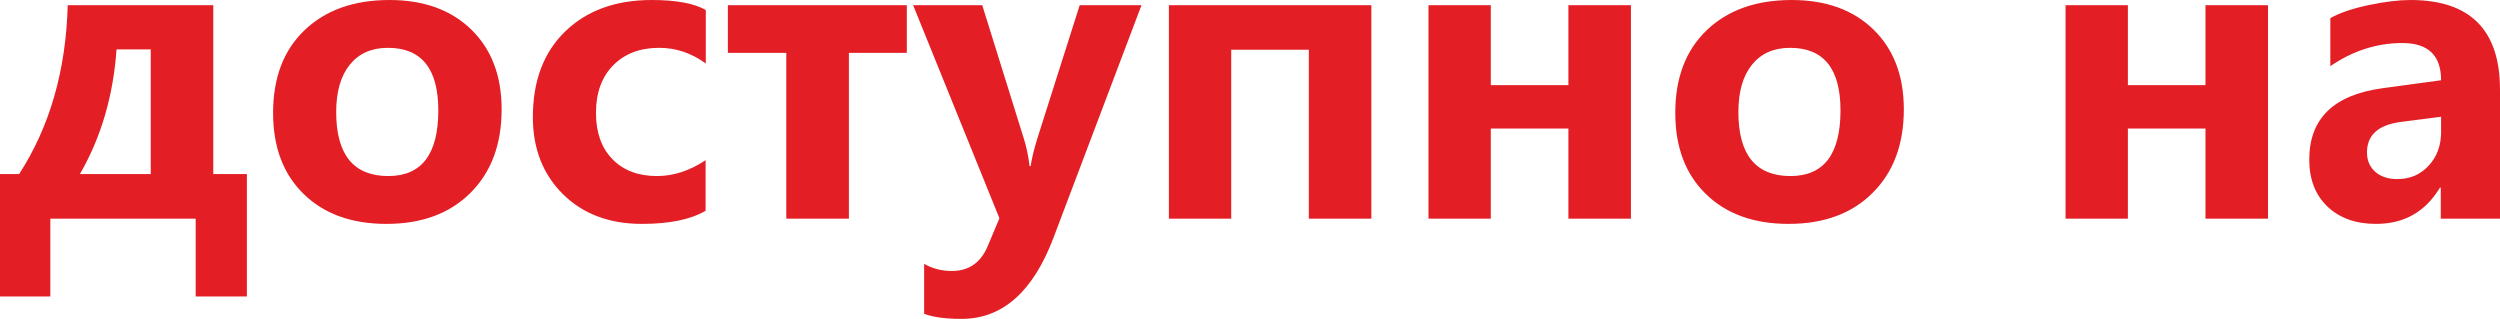 <?xml version="1.0" encoding="UTF-8"?>
<!DOCTYPE svg PUBLIC "-//W3C//DTD SVG 1.1//EN" "http://www.w3.org/Graphics/SVG/1.1/DTD/svg11.dtd">
<!-- Creator: CorelDRAW X7 -->
<svg xmlns="http://www.w3.org/2000/svg" xml:space="preserve" width="40.806mm" height="5.205mm" version="1.1" style="shape-rendering:geometricPrecision; text-rendering:geometricPrecision; image-rendering:optimizeQuality; fill-rule:evenodd; clip-rule:evenodd"
viewBox="0 0 177217 22604"
 xmlns:xlink="http://www.w3.org/1999/xlink">
 <defs>
  <style type="text/css">
   <![CDATA[
    .fil0 {fill:#E31E24;fill-rule:nonzero}
   ]]>
  </style>
 </defs>
 <g id="Слой_x0020_1">
  <path class="fil0" d="M17500 21016l-3629 0 0 -5515 -10303 0 0 5515 -3568 0 0 -8677 1355 0c2171,-3349 3320,-7337 3446,-11970l10317 0 0 11970 2382 0 0 8677zm-6814 -8677l0 -8836 -2425 0c-233,3301 -1101,6248 -2596,8836l5021 0zm8672 -4334c0,-2494 747,-4451 2237,-5870 1495,-1425 3498,-2135 6016,-2135 2432,0 4366,701 5800,2097 1434,1401 2148,3283 2148,5646 0,2480 -733,4456 -2204,5922 -1467,1471 -3456,2205 -5964,2205 -2461,0 -4418,-706 -5861,-2116 -1448,-1406 -2172,-3325 -2172,-5749zm4474 -56c0,3017 1233,4530 3694,4530 2364,0 3545,-1551 3545,-4656 0,-2952 -1191,-4433 -3572,-4433 -1159,0 -2055,397 -2700,1192 -644,794 -967,1914 -967,3367zm26186 6991c-1055,621 -2559,930 -4511,930 -2312,0 -4176,-701 -5600,-2107 -1420,-1405 -2134,-3227 -2134,-5459 0,-2574 766,-4600 2298,-6081 1536,-1485 3577,-2223 6131,-2223 1724,0 3003,234 3830,710l0 3792c-1008,-742 -2115,-1112 -3311,-1112 -1350,0 -2433,412 -3246,1233 -817,823 -1228,1948 -1228,3382 0,1382 387,2475 1163,3274 775,798 1830,1200 3162,1200 1176,0 2325,-378 3446,-1125l0 3586zm14263 -11194l-4105 0 0 11755 -4437 0 0 -11755 -4142 0 0 -3377 12684 0 0 3377zm16635 -3377l-6239 16486c-1448,3830 -3620,5749 -6515,5749 -1139,0 -2022,-121 -2653,-359l0 -3541c593,336 1247,505 1957,505 1205,0 2055,-584 2545,-1752l836 -1985 -6118 -15103 4899 0 2956 9481c183,574 314,1219 398,1928l79 0c65,-480 215,-1116 453,-1901l3022 -9508 4380 0zm16295 15132l-4432 0 0 -11975 -5502 0 0 11975 -4418 0 0 -15132 14352 0 0 15132zm18400 0l-4432 0 0 -6389 -5501 0 0 6389 -4418 0 0 -15132 4418 0 0 5665 5501 0 0 -5665 4432 0 0 15132zm3144 -7496c0,-2494 747,-4451 2237,-5870 1494,-1425 3497,-2135 6015,-2135 2433,0 4367,701 5800,2097 1434,1401 2149,3283 2149,5646 0,2480 -734,4456 -2205,5922 -1466,1471 -3456,2205 -5964,2205 -2461,0 -4418,-706 -5861,-2116 -1447,-1406 -2171,-3325 -2171,-5749zm4474 -56c0,3017 1233,4530 3694,4530 2363,0 3544,-1551 3544,-4656 0,-2952 -1190,-4433 -3572,-4433 -1158,0 -2055,397 -2700,1192 -644,794 -966,1914 -966,3367zm37543 7552l-4432 0 0 -6389 -5501 0 0 6389 -4418 0 0 -15132 4418 0 0 5665 5501 0 0 -5665 4432 0 0 15132zm4418 -14217c683,-382 1598,-691 2742,-929 1144,-238 2125,-355 2937,-355 4232,0 6348,2120 6348,6361l0 9140 -4199 0 0 -2205 -56 0c-1032,1719 -2541,2574 -4530,2574 -1429,0 -2579,-407 -3442,-1224 -860,-817 -1294,-1929 -1294,-3335 0,-2900 1733,-4586 5189,-5058l4156 -565c0,-1760 -915,-2638 -2746,-2638 -1807,0 -3507,546 -5105,1639l0 -3405zm4993 7360c-1597,211 -2396,930 -2396,2163 0,565 196,1023 584,1368 387,346 911,519 1564,519 907,0 1649,-318 2233,-958 584,-635 873,-1429 873,-2377l0 -1083 -2858 368z"/>
 </g>
</svg>
